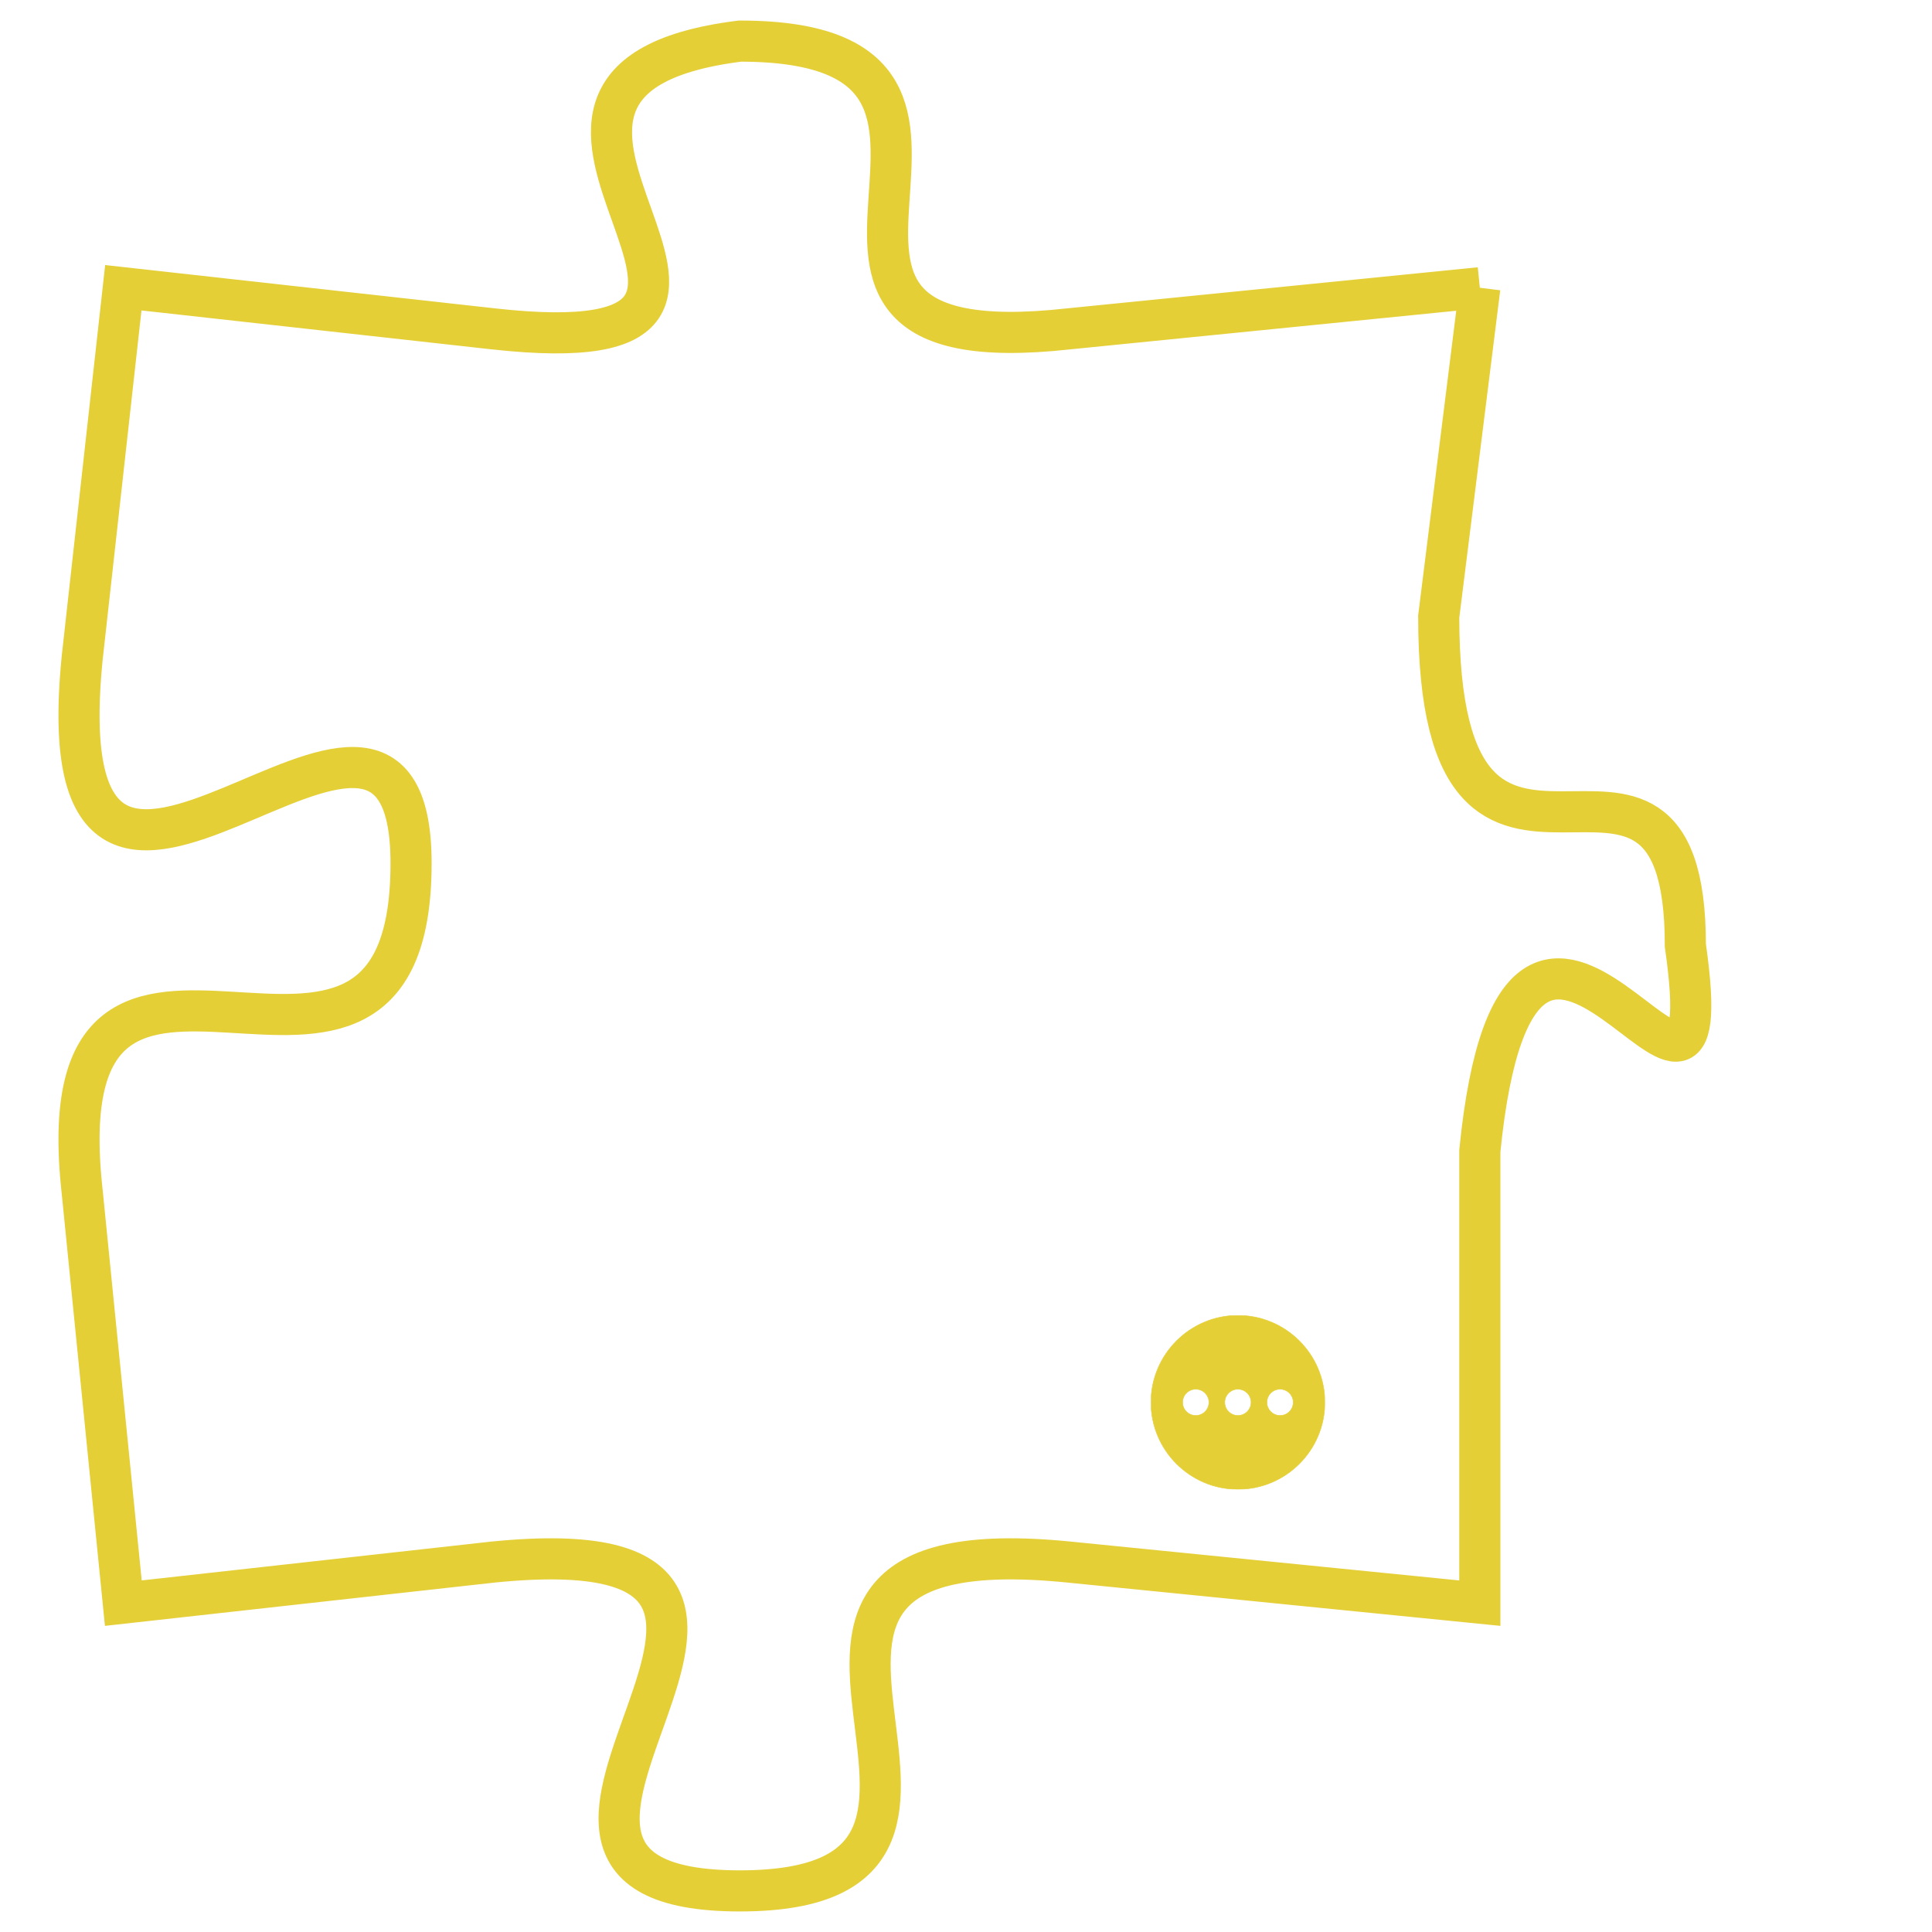 <svg version="1.1" xmlns="http://www.w3.org/2000/svg" xmlns:xlink="http://www.w3.org/1999/xlink" fill="transparent" x="0" y="0" width="350" height="350" preserveAspectRatio="xMinYMin slice"><style type="text/css">.links{fill:transparent;stroke: #E4CF37;}.links:hover{fill:#63D272; opacity:0.4;}</style><defs><g id="allt"><path id="t299" d="M1320,64 L1310,65 C1301,66 1310,58 1302,58 C1294,59 1305,66 1296,65 L1287,64 1287,64 L1286,73 C1285,83 1294,71 1294,78 C1294,86 1285,77 1286,86 L1287,96 1287,96 L1296,95 C1306,94 1294,103 1302,103 C1310,103 1300,94 1310,95 L1320,96 1320,96 L1320,85 C1321,75 1326,87 1325,80 C1325,73 1319,81 1319,72 L1320,64"/></g><clipPath id="c" clipRule="evenodd" fill="transparent"><use href="#t299"/></clipPath></defs><svg viewBox="1284 57 43 47" preserveAspectRatio="xMinYMin meet"><svg width="4380" height="2430"><g><image crossorigin="anonymous" x="0" y="0" href="https://nftpuzzle.license-token.com/assets/completepuzzle.svg" width="100%" height="100%" /><g class="links"><use href="#t299"/></g></g></svg><svg x="1312" y="89" height="9%" width="9%" viewBox="0 0 330 330"><g><a xlink:href="https://nftpuzzle.license-token.com/" class="links"><title>See the most innovative NFT based token software licensing project</title><path fill="#E4CF37" id="more" d="M165,0C74.019,0,0,74.019,0,165s74.019,165,165,165s165-74.019,165-165S255.981,0,165,0z M85,190 c-13.785,0-25-11.215-25-25s11.215-25,25-25s25,11.215,25,25S98.785,190,85,190z M165,190c-13.785,0-25-11.215-25-25 s11.215-25,25-25s25,11.215,25,25S178.785,190,165,190z M245,190c-13.785,0-25-11.215-25-25s11.215-25,25-25 c13.785,0,25,11.215,25,25S258.785,190,245,190z"></path></a></g></svg></svg></svg>